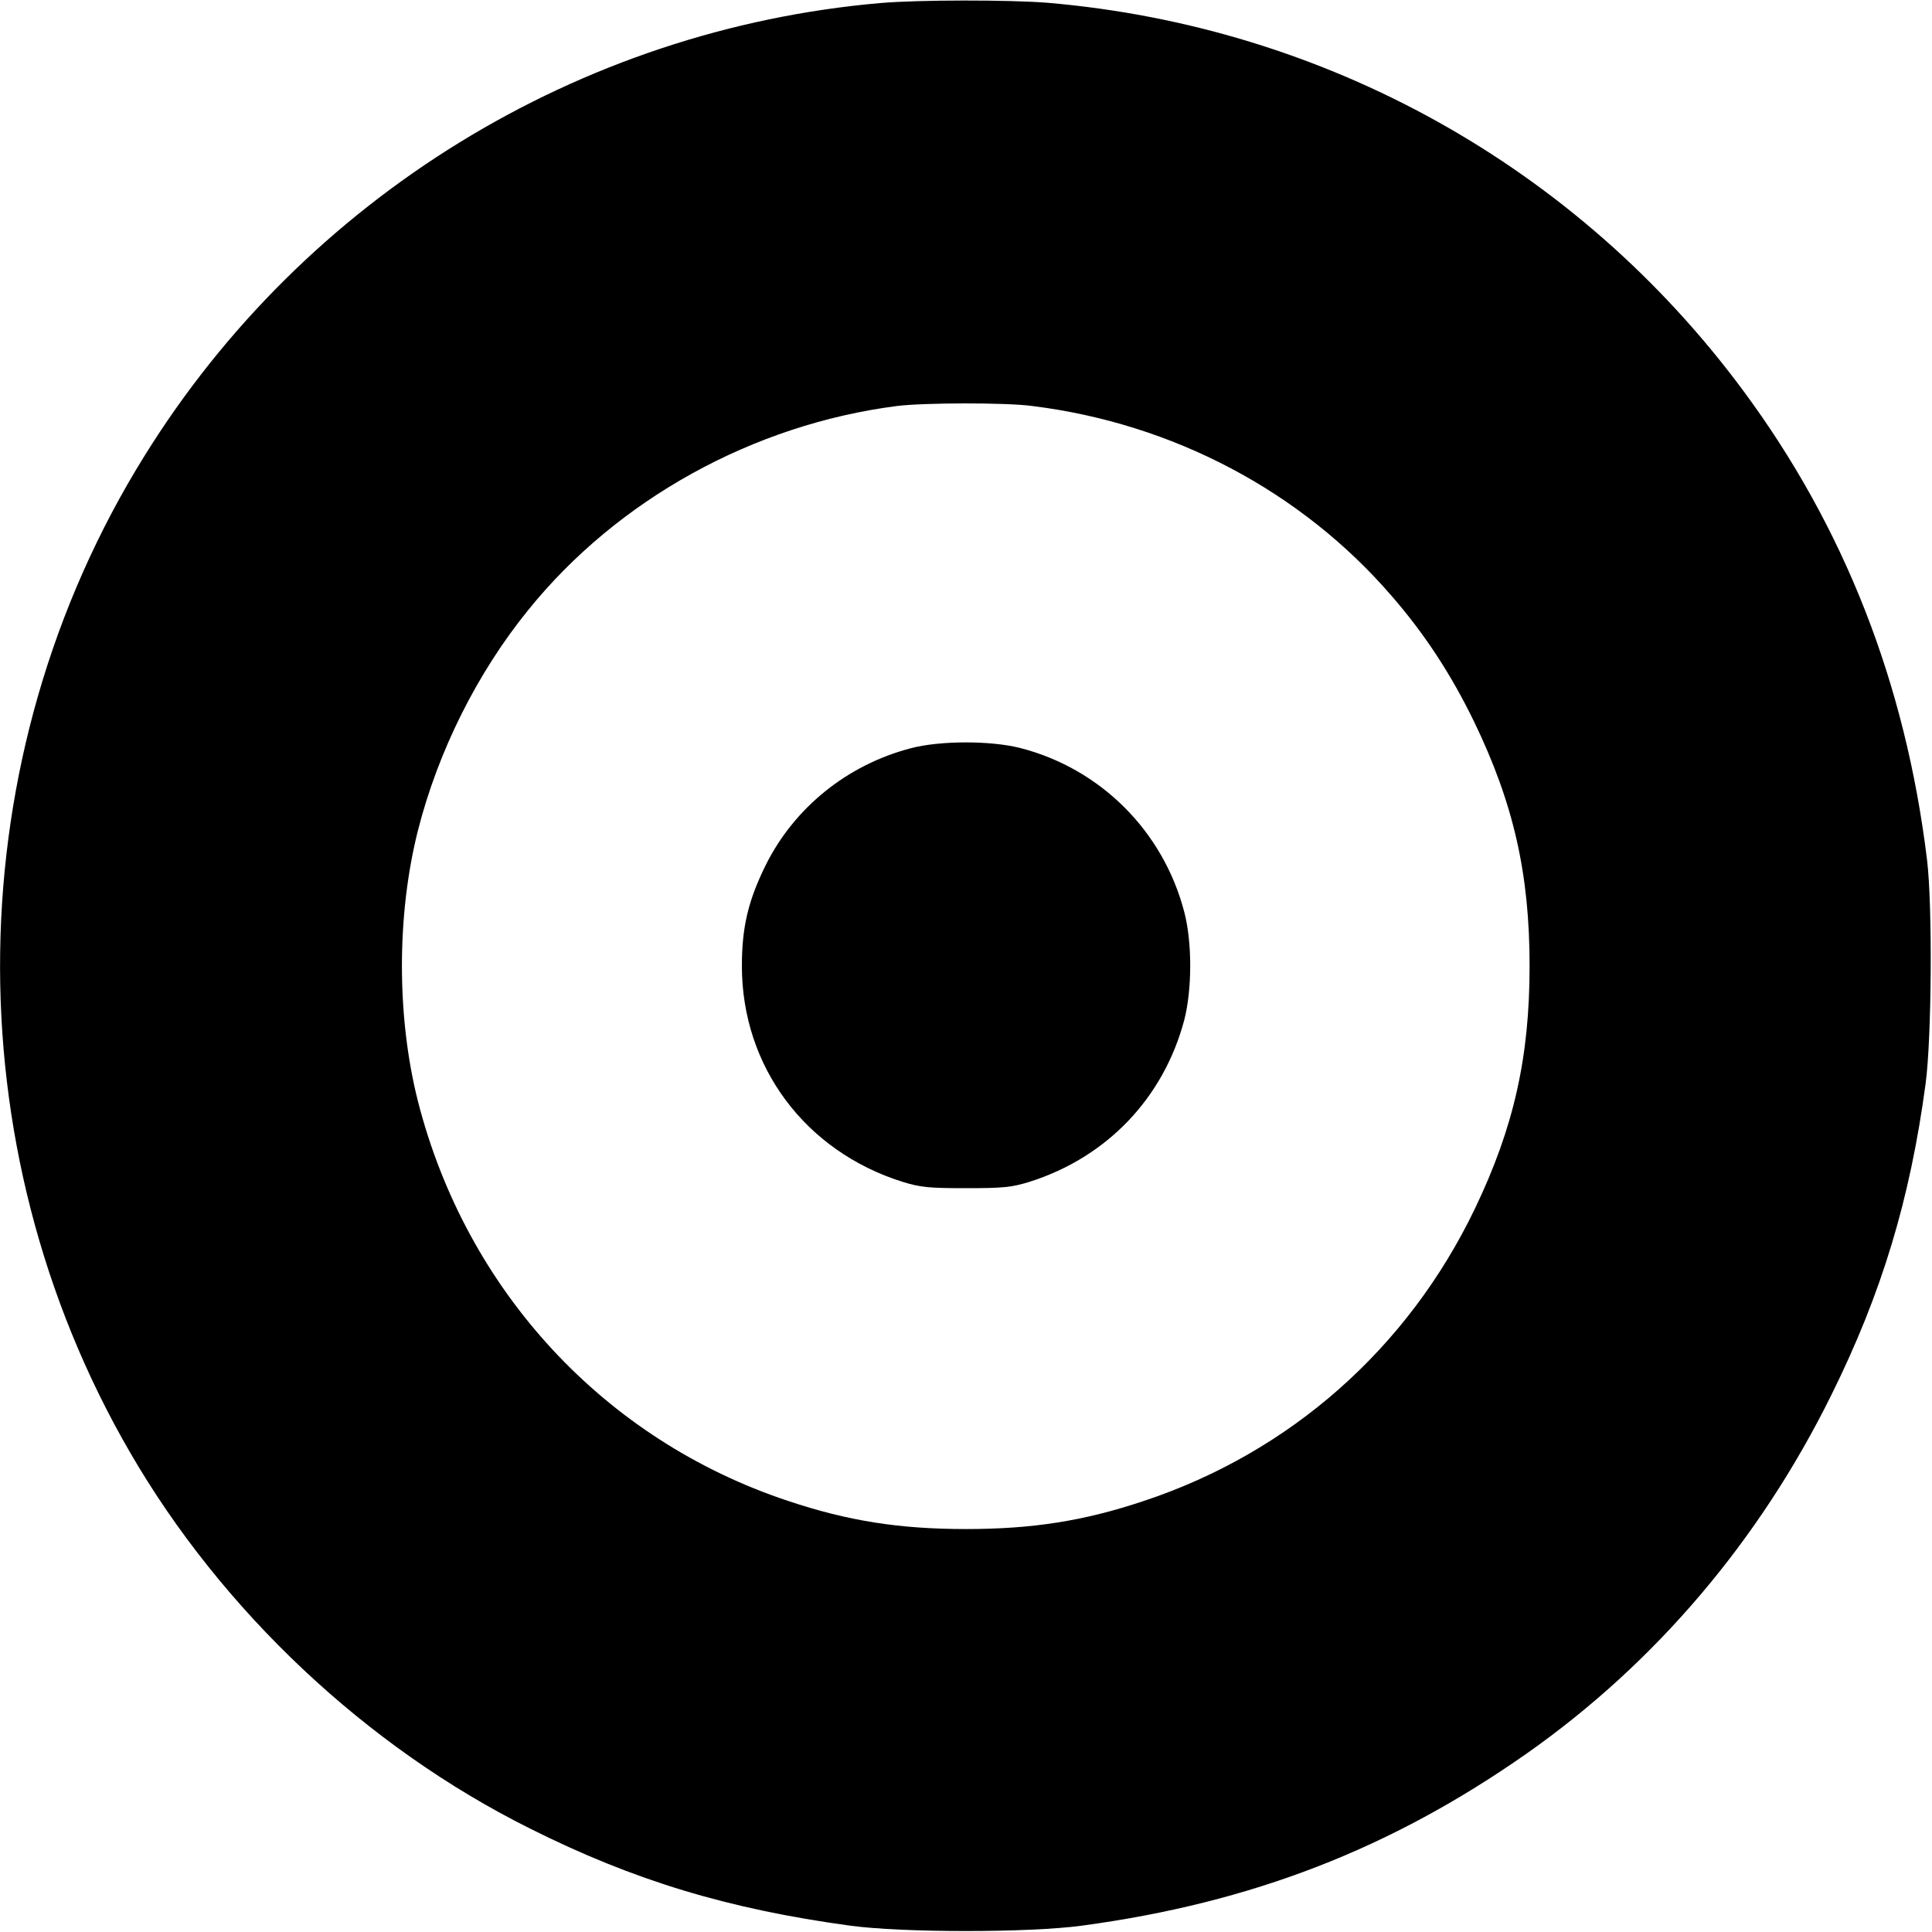 <?xml version="1.0" standalone="no"?>
<!DOCTYPE svg PUBLIC "-//W3C//DTD SVG 20010904//EN"
 "http://www.w3.org/TR/2001/REC-SVG-20010904/DTD/svg10.dtd">
<svg version="1.0" xmlns="http://www.w3.org/2000/svg"
 width="700pt" height="700pt" viewBox="0 0 700 700"
 preserveAspectRatio="xMidYMid meet">
<g transform="translate(0,700) scale(0.1,-0.1)"
fill="#000000" stroke="none">
<path d="M3190 6989 c-1093 -95 -2086 -706 -2666 -1640 -679 -1091 -699 -2497
-53 -3611 333 -575 857 -1068 1449 -1363 377 -189 720 -292 1160 -352 191 -26
649 -26 840 0 616 83 1120 279 1612 624 465 327 842 770 1103 1298 183 369
286 711 342 1130 22 166 25 646 5 810 -78 640 -300 1206 -667 1701 -600 810
-1512 1318 -2520 1404 -139 11 -466 11 -605 -1z m550 -1460 c509 -63 975 -309
1302 -688 120 -138 216 -285 299 -456 143 -296 201 -551 201 -885 0 -330 -57
-585 -198 -879 -243 -506 -669 -883 -1199 -1059 -218 -73 -404 -102 -645 -102
-241 0 -427 29 -645 102 -666 221 -1166 762 -1341 1449 -77 305 -77 673 0 979
73 288 215 572 400 800 324 401 815 672 1336 739 96 12 393 13 490 0z"/>
<path d="M3300 4289 c-230 -60 -422 -215 -526 -424 -63 -128 -86 -224 -86
-365 0 -364 229 -671 582 -782 65 -20 95 -23 230 -23 135 0 165 3 230 23 281
89 486 304 561 587 28 110 29 279 0 390 -76 293 -303 520 -595 595 -107 27
-290 27 -396 -1z"/>
</g>
</svg>
